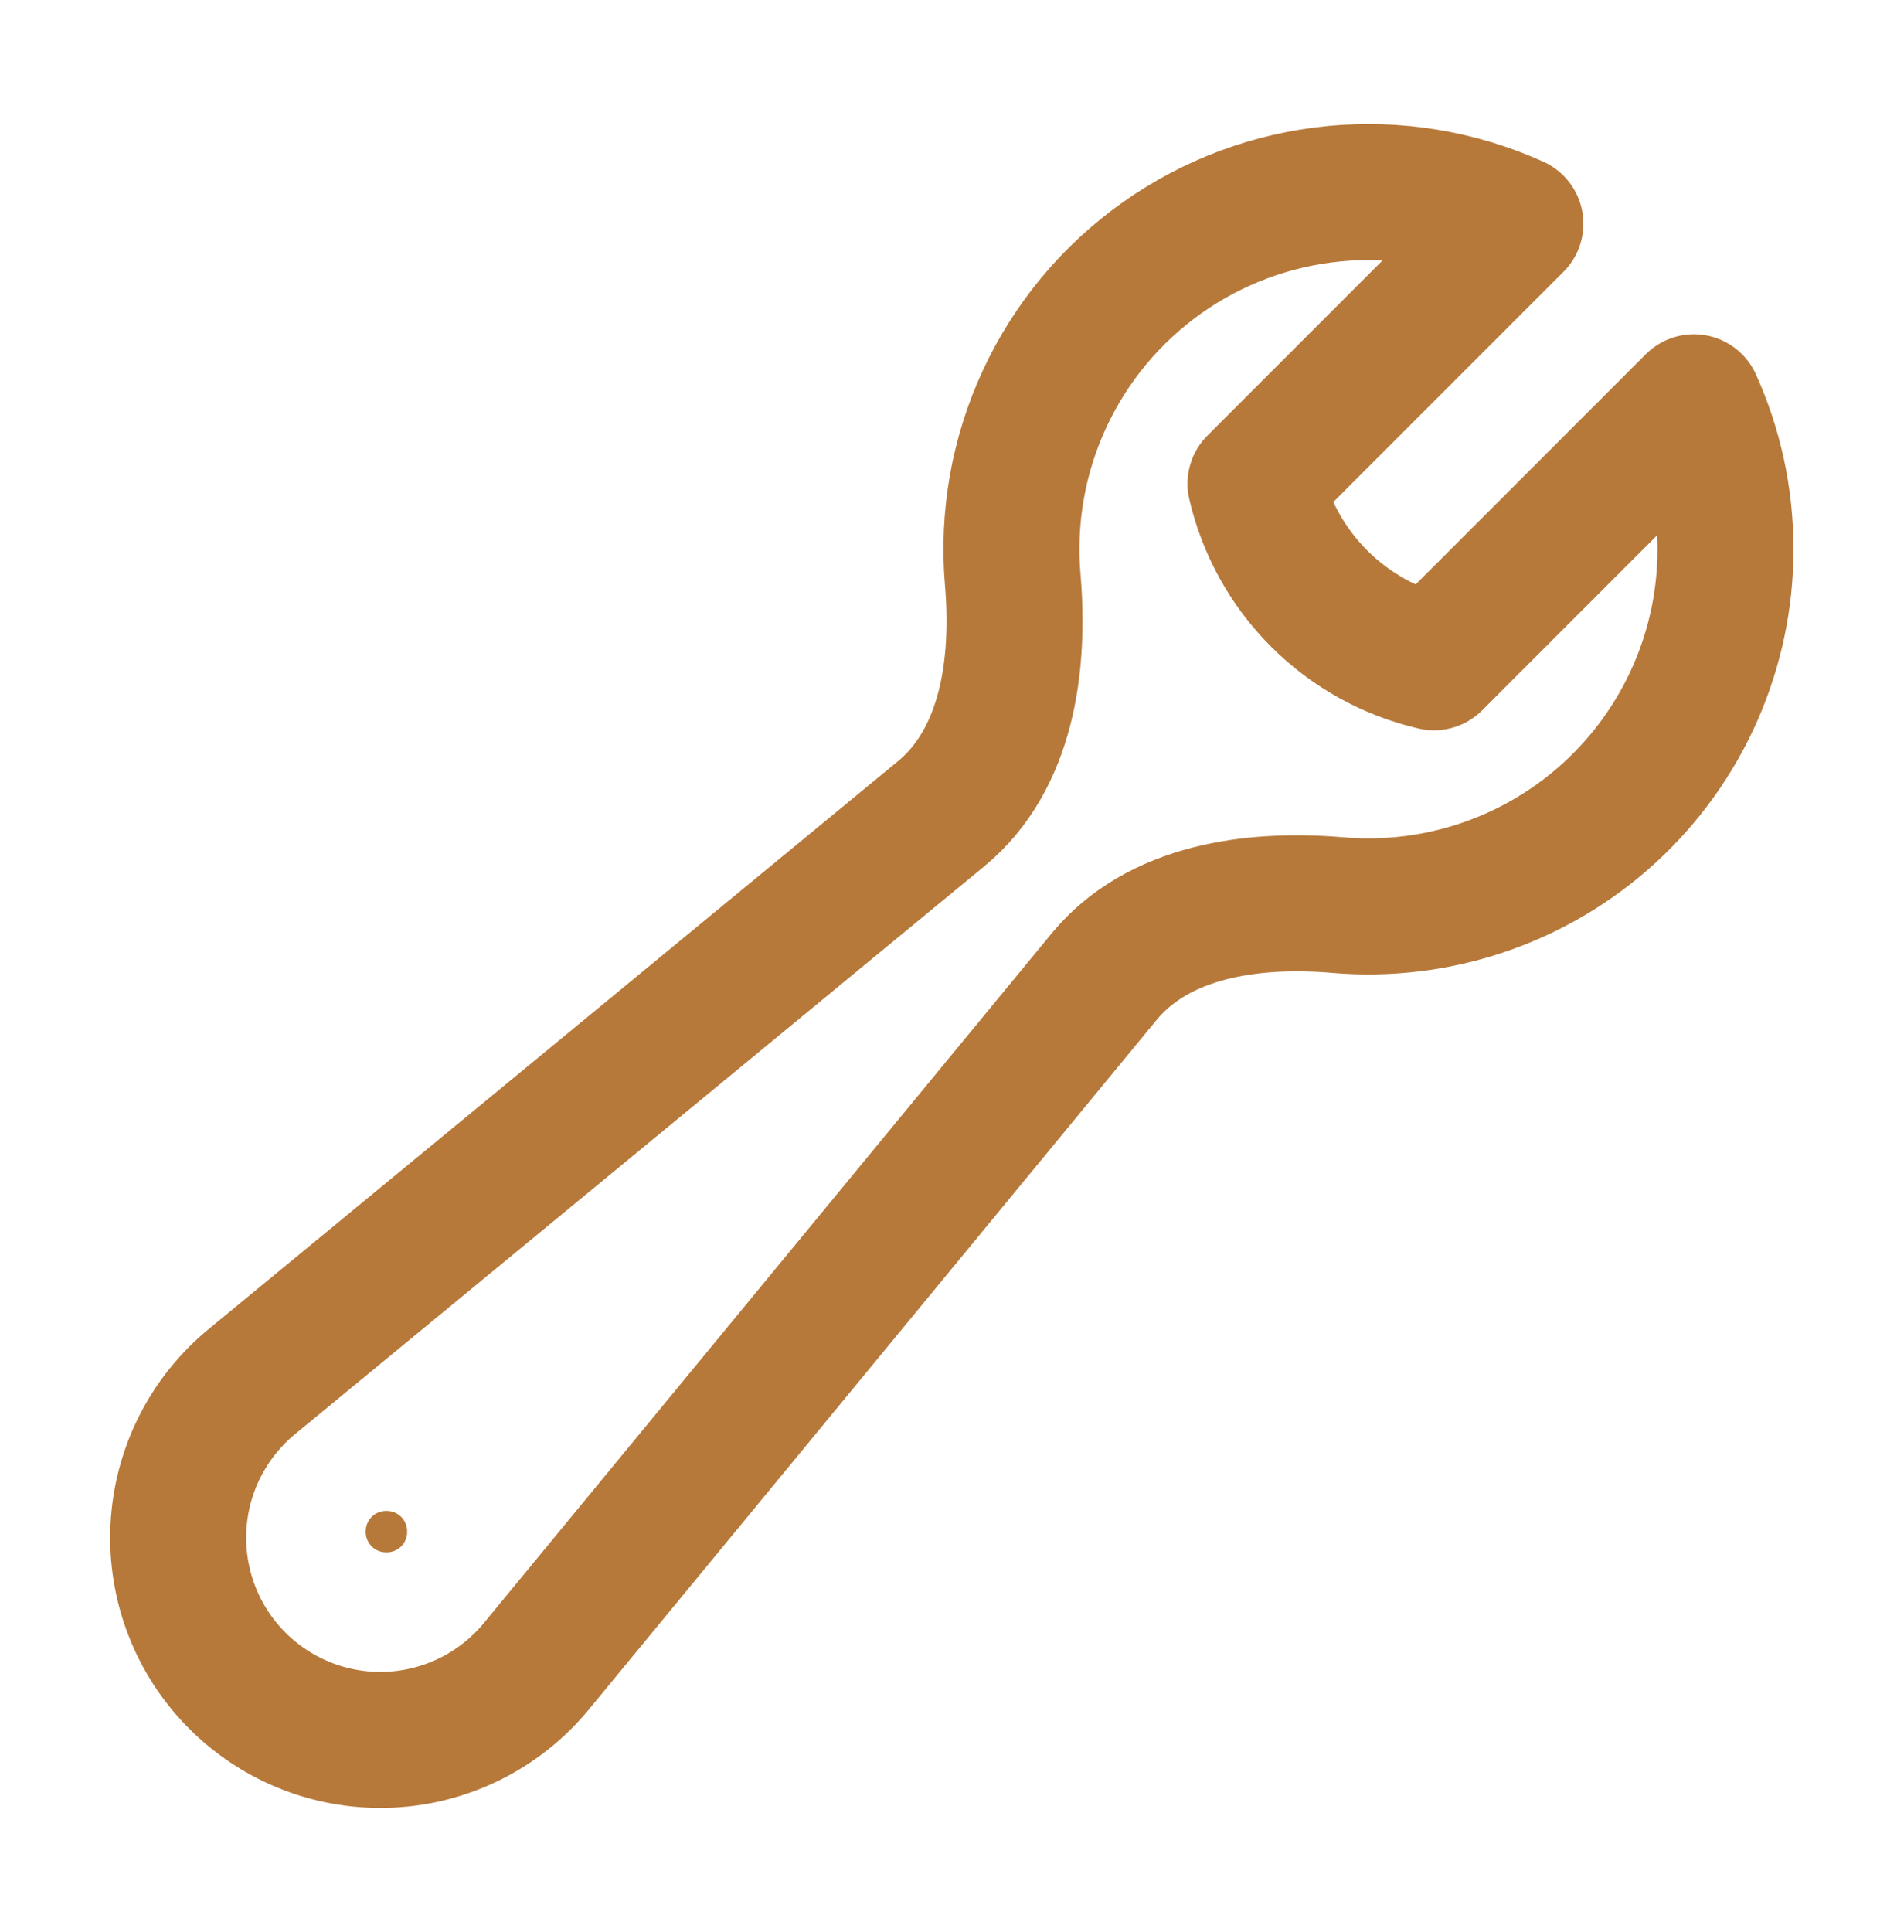 <svg width="70" height="71" viewBox="0 0 70 71" fill="none" xmlns="http://www.w3.org/2000/svg">
<g id="Frame">
<path id="Vector" d="M63.438 20.188C63.438 22.006 63.06 23.804 62.329 25.468C61.597 27.133 60.528 28.627 59.189 29.857C57.85 31.087 56.27 32.024 54.549 32.611C52.828 33.198 51.004 33.421 49.193 33.266C46.054 33 42.589 33.473 40.588 35.903L19.728 61.231C19.07 62.033 18.252 62.688 17.325 63.155C16.398 63.621 15.384 63.889 14.348 63.94C13.312 63.991 12.276 63.824 11.308 63.451C10.34 63.078 9.461 62.506 8.728 61.772C7.994 61.039 7.422 60.16 7.049 59.192C6.676 58.224 6.509 57.188 6.56 56.152C6.611 55.116 6.878 54.102 7.345 53.175C7.812 52.248 8.467 51.43 9.269 50.772L34.597 29.912C37.027 27.911 37.5 24.446 37.234 21.308C37.038 19.027 37.442 16.735 38.406 14.659C39.369 12.583 40.859 10.795 42.727 9.473C44.595 8.15 46.776 7.339 49.054 7.12C51.333 6.901 53.628 7.281 55.714 8.223L46.159 17.778C46.529 19.377 47.34 20.84 48.5 22C49.66 23.16 51.123 23.971 52.722 24.341L62.277 14.786C63.023 16.434 63.438 18.262 63.438 20.188Z" stroke="#B7793A" stroke-width="5" stroke-linecap="round" stroke-linejoin="round"/>
<path id="Vector_2" d="M14.195 56.281H14.219V56.305H14.195V56.281Z" stroke="#B7793A" stroke-width="1.5" stroke-linecap="round" stroke-linejoin="round"/>
</g>
</svg>
